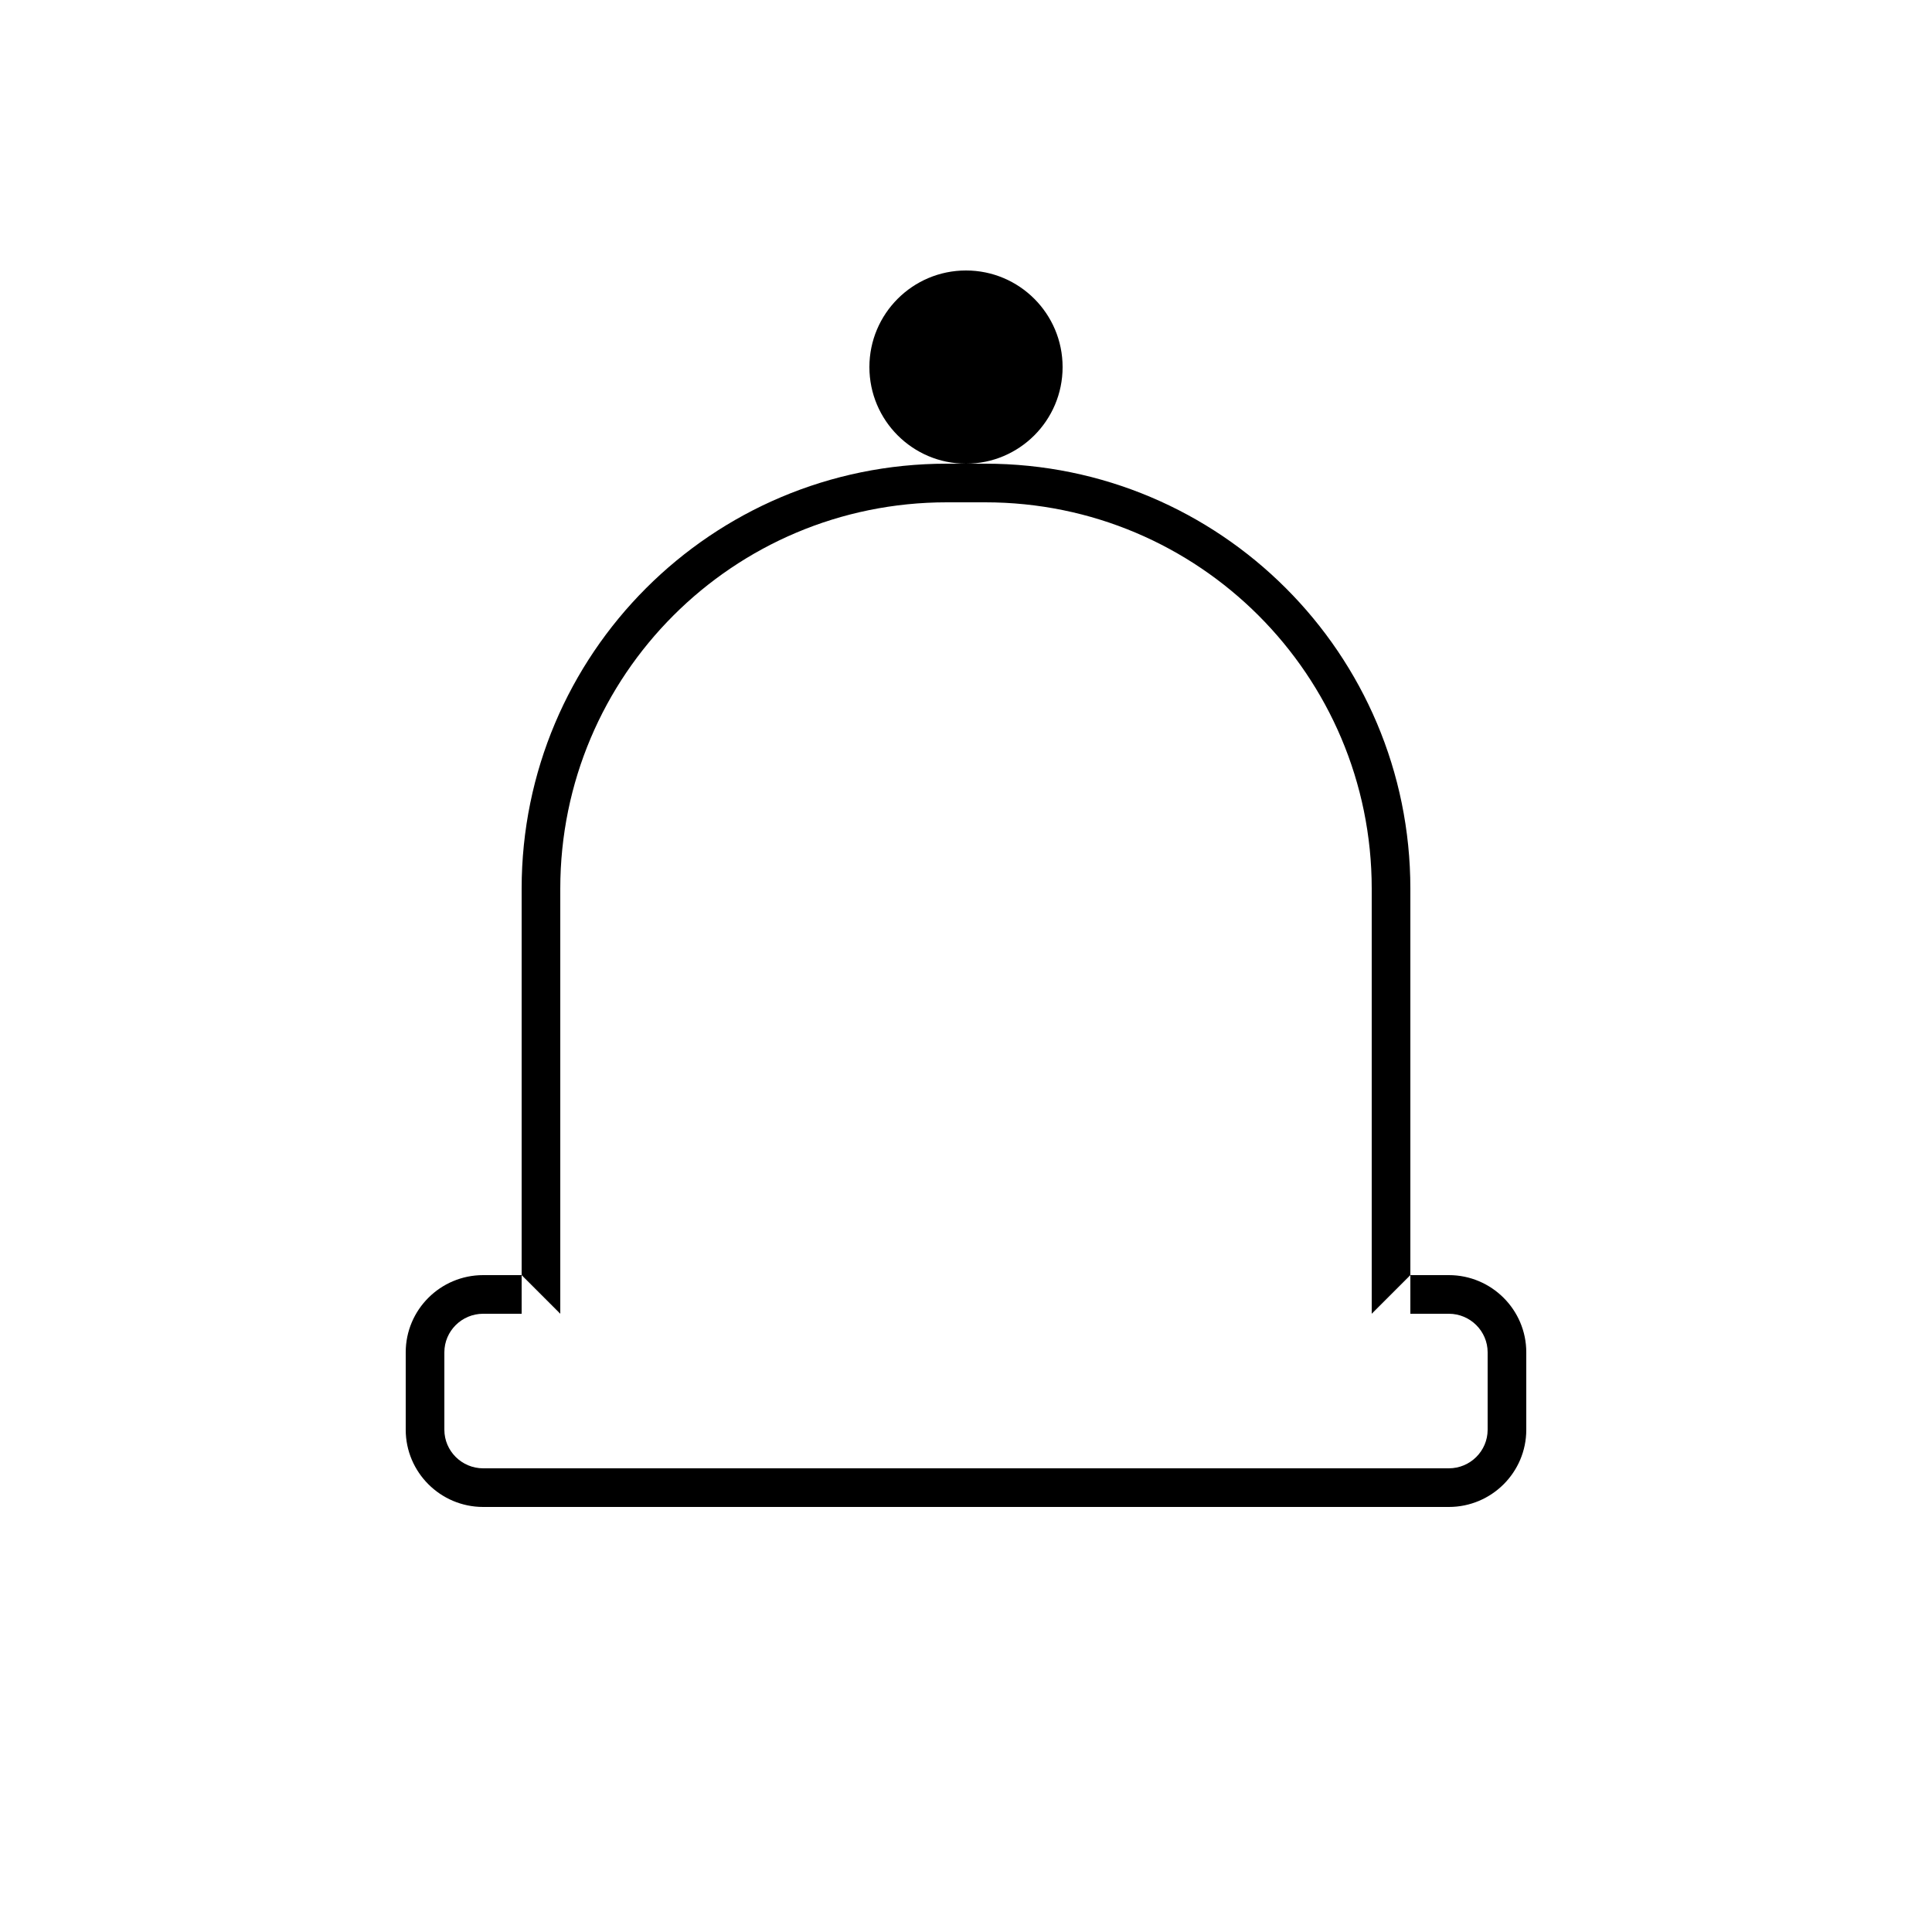 <?xml version="1.0" encoding="UTF-8" standalone="no"?>
<svg width="100px" height="100px" viewBox="0 0 100 100" version="1.1" xmlns="http://www.w3.org/2000/svg" xmlns:xlink="http://www.w3.org/1999/xlink" xmlns:sketch="http://www.bohemiancoding.com/sketch/ns">
    <!-- Generator: Sketch 3.4.4 (17249) - http://www.bohemiancoding.com/sketch -->
    <title>21-12-2015 - beanie</title>
    <desc>Created with Sketch.</desc>
    <defs></defs>
    <g id="January" stroke="none" stroke-width="1" fill="none" fill-rule="evenodd" sketch:type="MSPage">
        <g id="21-12-2015---beanie" sketch:type="MSArtboardGroup" fill="#000000">
            <path d="M29,46 L29,46 L29,68 L27,66 L73,66 L71,68 L71,46 C71,34.953 62.044,26 50.994,26 L49.006,26 C37.949,26 29,34.95 29,46 L29,46 Z M27,46 C27,33.85 36.84,24 49.006,24 L50.994,24 C63.147,24 73,33.847 73,46 L73,68 L27,68 L27,46 Z M23,69.996 L23,74.004 C23,75.101 23.901,76 25.009,76 L74.991,76 C76.099,76 77,75.103 77,74.004 L77,69.996 C77,68.899 76.099,68 74.991,68 L25.009,68 C23.901,68 23,68.897 23,69.996 Z M21,69.996 C21,67.789 22.799,66 25.009,66 L74.991,66 C77.205,66 79,67.797 79,69.996 L79,74.004 C79,76.211 77.201,78 74.991,78 L25.009,78 C22.795,78 21,76.203 21,74.004 L21,69.996 L21,69.996 Z M50,24 C52.761,24 55,21.761 55,19 C55,16.239 52.761,14 50,14 C47.239,14 45,16.239 45,19 C45,21.761 47.239,24 50,24 Z" id="beanie" sketch:type="MSShapeGroup"></path>
        </g>
    </g>
</svg>